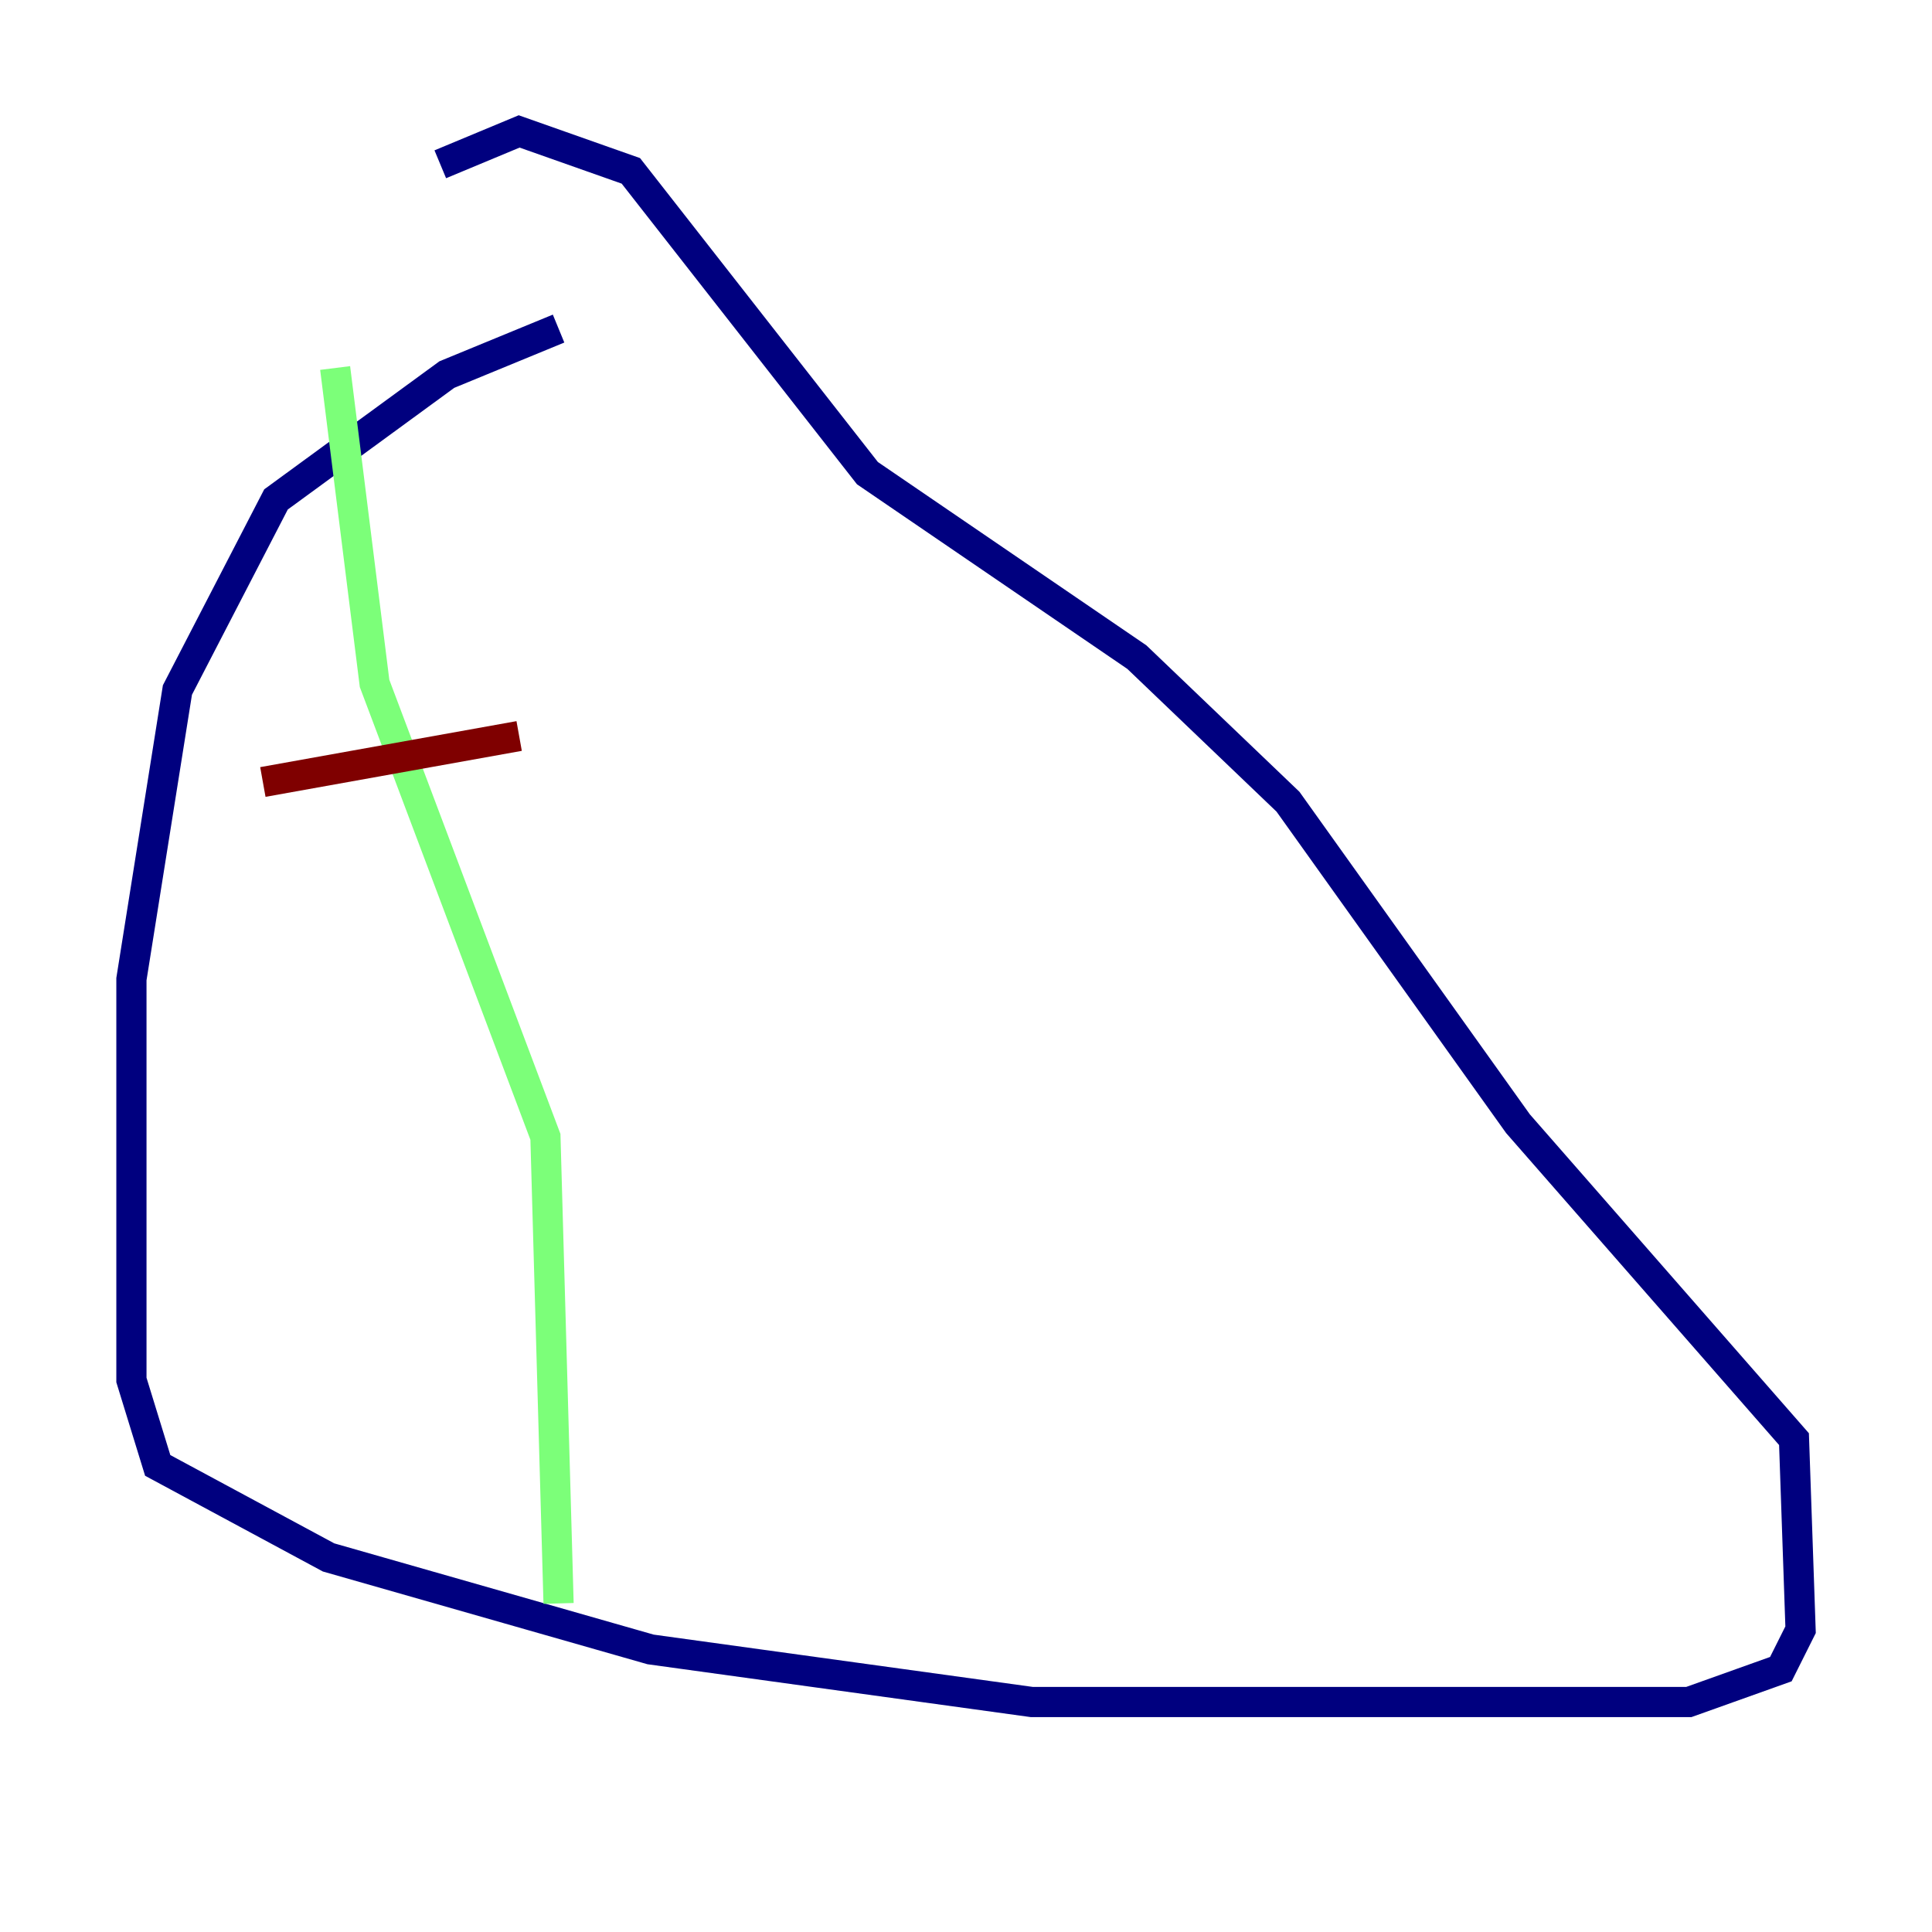 <?xml version="1.0" encoding="utf-8" ?>
<svg baseProfile="tiny" height="128" version="1.2" viewBox="0,0,128,128" width="128" xmlns="http://www.w3.org/2000/svg" xmlns:ev="http://www.w3.org/2001/xml-events" xmlns:xlink="http://www.w3.org/1999/xlink"><defs /><polyline fill="none" points="37.007,21.769 29.605,24.816 18.286,33.088 11.755,45.714 8.707,64.871 8.707,91.429 10.449,97.088 21.769,103.184 43.102,109.279 68.354,112.762 111.891,112.762 117.986,110.585 119.293,107.973 118.857,95.347 100.571,74.449 85.333,53.116 75.32,43.537 57.469,31.347 41.796,11.32 34.395,8.707 29.17,10.884" stroke="#00007f" stroke-width="2" /><polyline fill="none" points="22.204,24.381 24.816,45.279 36.136,75.32 37.007,106.231" stroke="#7cff79" stroke-width="2" /><polyline fill="none" points="17.415,51.809 34.395,48.762" stroke="#7f0000" stroke-width="2" /></svg>